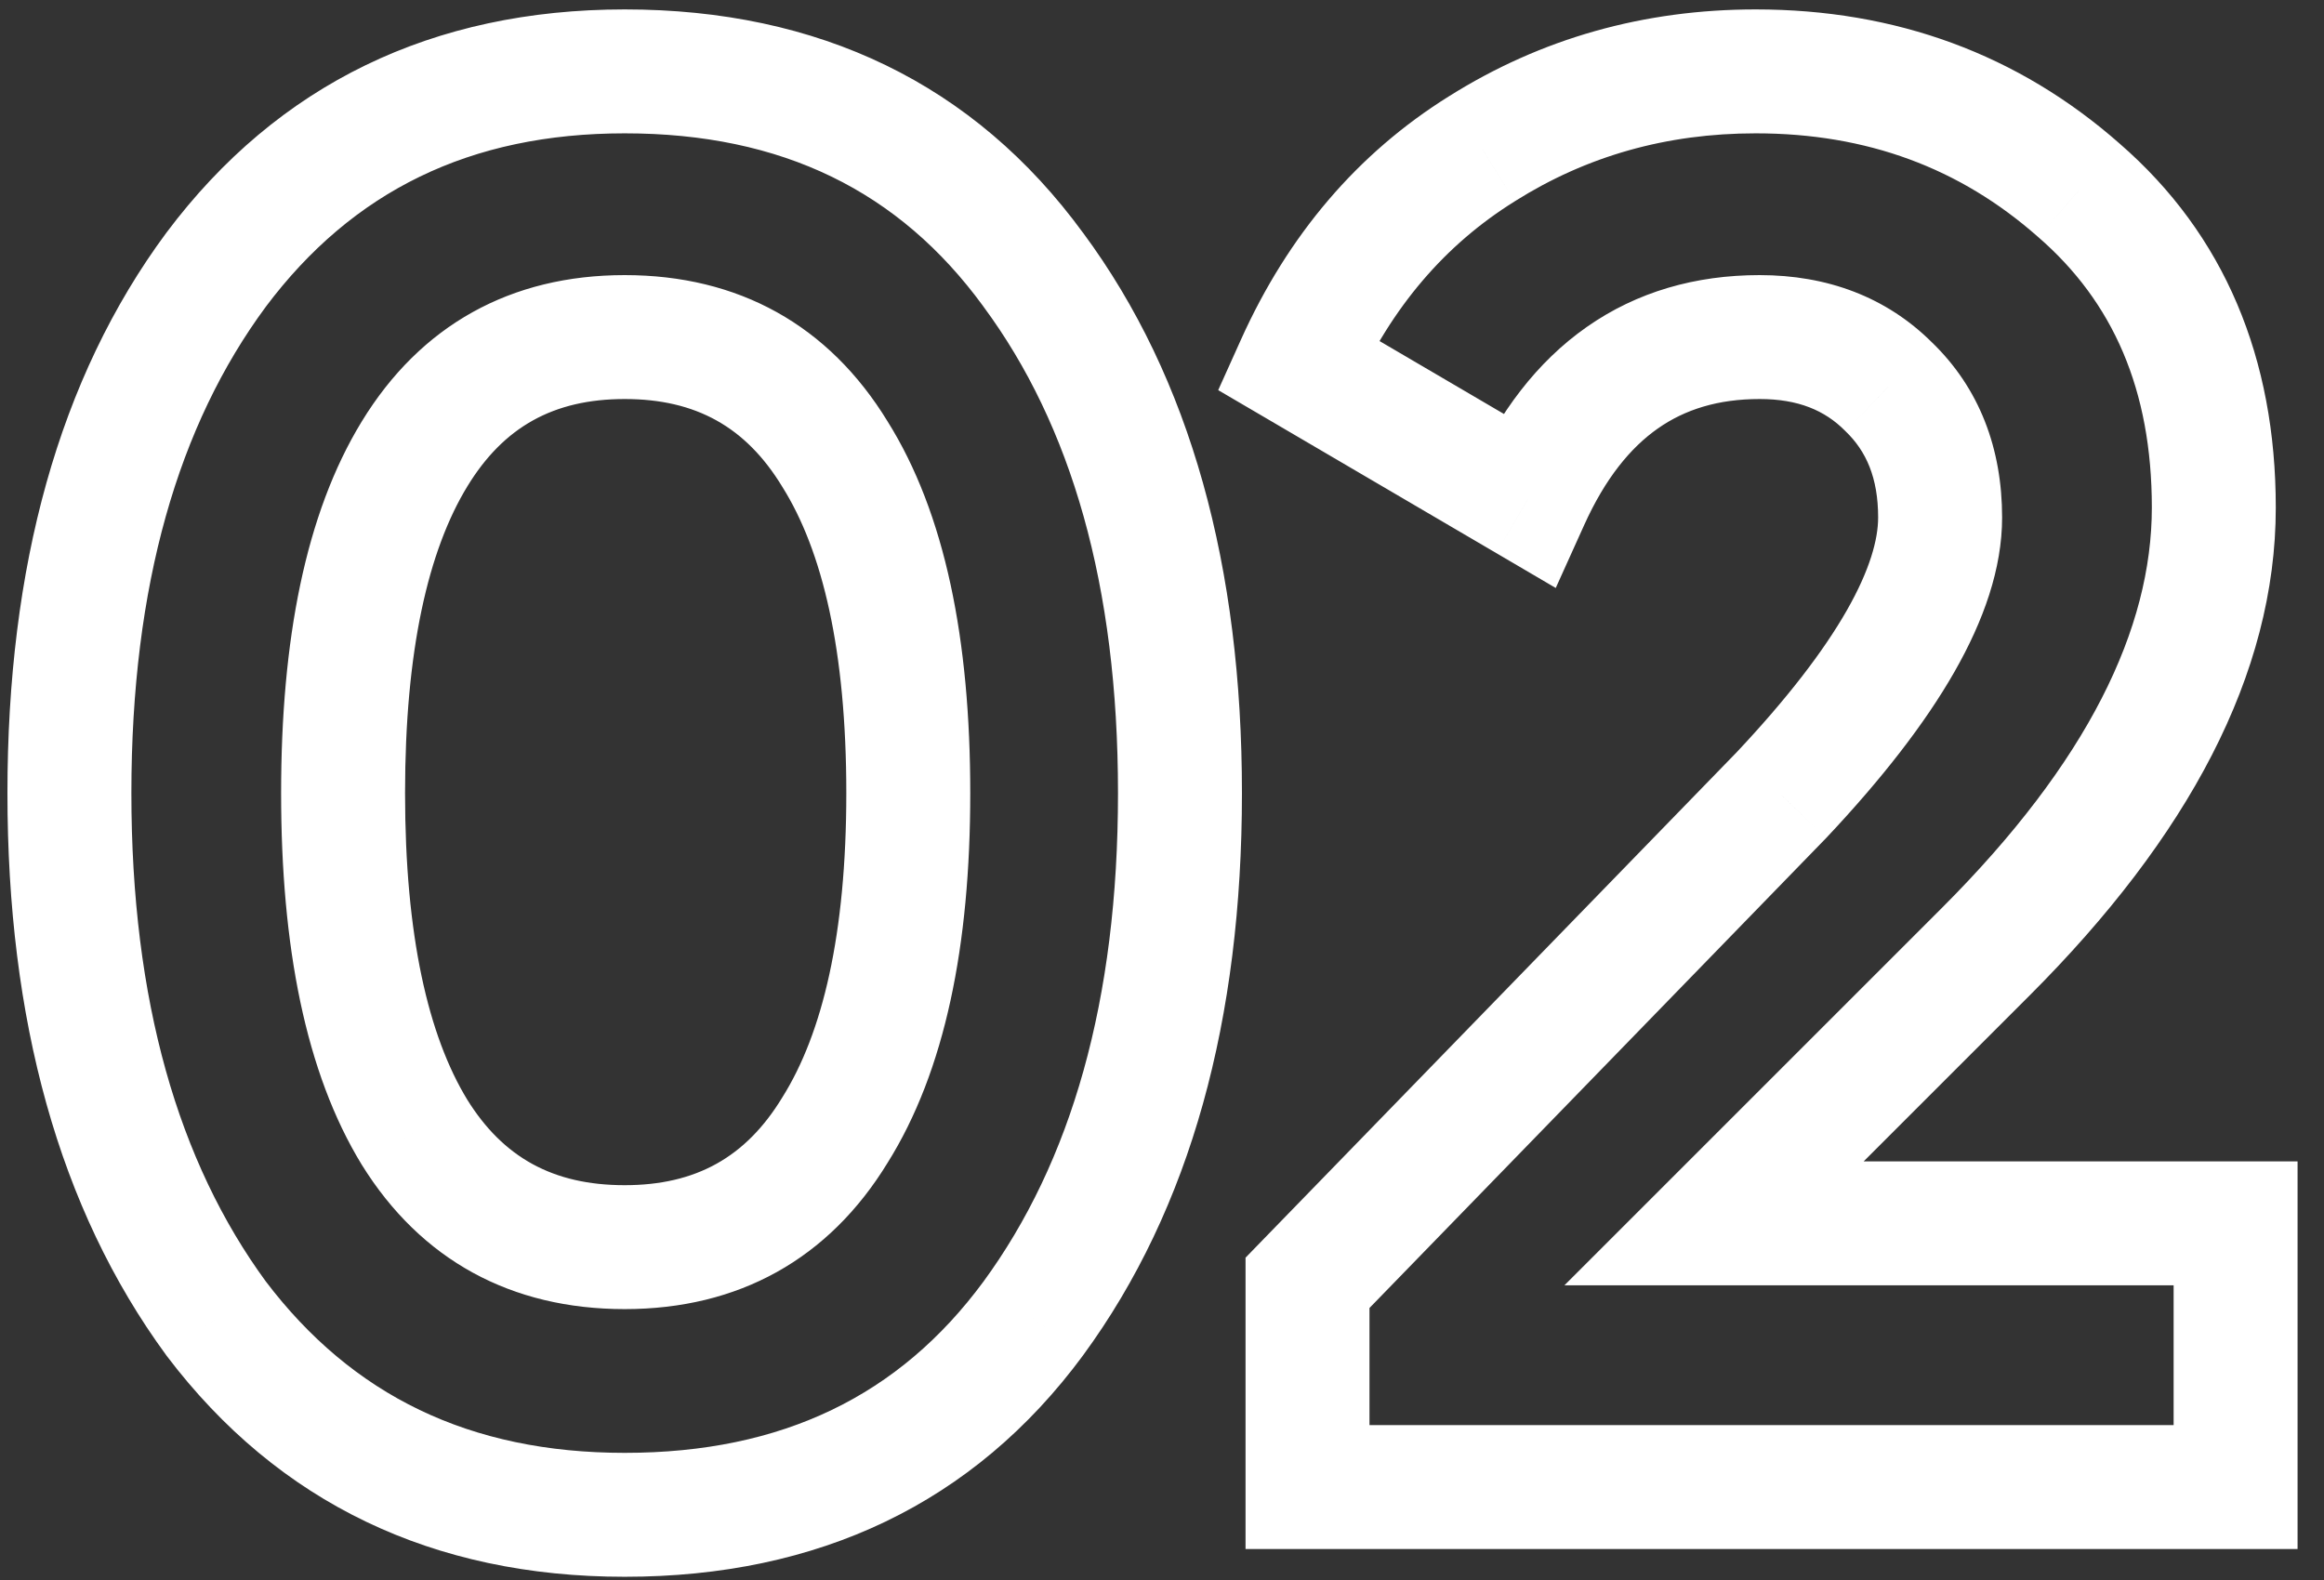 <svg width="75" height="51" viewBox="0 0 75 51" fill="none" xmlns="http://www.w3.org/2000/svg">
<rect x="0" y="0" width="75" height="51" fill="#333333" stroke="none"/>
<path d="M6.976 42.56L5.363 43.742L5.372 43.755L5.382 43.768L6.976 42.56ZM6.976 8.704L5.376 7.504L5.368 7.514L6.976 8.704ZM33.344 8.704L31.729 9.883L31.736 9.894L33.344 8.704ZM33.344 42.56L34.954 43.747L34.957 43.742L33.344 42.56ZM26.944 14.656L25.237 15.698L25.243 15.708L25.25 15.719L26.944 14.656ZM13.376 36.544L11.669 37.586L11.673 37.592L11.677 37.599L13.376 36.544ZM26.944 36.48L25.25 35.417L25.243 35.428L25.237 35.438L26.944 36.48ZM20.16 46.896C15.157 46.896 11.369 45.046 8.57 41.352L5.382 43.768C8.983 48.522 13.985 50.896 20.16 50.896V46.896ZM8.589 41.378C5.751 37.504 4.24 32.303 4.24 25.6H0.24C0.24 32.891 1.886 38.997 5.363 43.742L8.589 41.378ZM4.24 25.6C4.24 18.895 5.752 13.721 8.584 9.894L5.368 7.514C1.886 12.22 0.24 18.31 0.24 25.6H4.24ZM8.576 9.904C11.378 6.169 15.165 4.304 20.16 4.304V0.304C13.976 0.304 8.974 2.706 5.376 7.504L8.576 9.904ZM20.16 4.304C25.251 4.304 29.022 6.175 31.729 9.883L34.959 7.525C31.437 2.699 26.418 0.304 20.16 0.304V4.304ZM31.736 9.894C34.569 13.721 36.08 18.895 36.08 25.6H40.08C40.08 18.31 38.434 12.22 34.952 7.514L31.736 9.894ZM36.08 25.6C36.08 32.303 34.569 37.504 31.731 41.378L34.957 43.742C38.434 38.997 40.08 32.891 40.08 25.6H36.08ZM31.734 41.373C29.031 45.039 25.259 46.896 20.16 46.896V50.896C26.41 50.896 31.428 48.529 34.954 43.747L31.734 41.373ZM31.312 25.6C31.312 20.653 30.504 16.568 28.638 13.593L25.25 15.719C26.541 17.779 27.312 20.99 27.312 25.6H31.312ZM28.651 13.614C26.747 10.492 23.833 8.88 20.16 8.88V12.88C22.46 12.88 24.07 13.785 25.237 15.698L28.651 13.614ZM20.16 8.88C16.487 8.88 13.573 10.492 11.669 13.614L15.083 15.698C16.25 13.785 17.86 12.88 20.16 12.88V8.88ZM11.669 13.614C9.857 16.584 9.072 20.659 9.072 25.6H13.072C13.072 20.983 13.823 17.763 15.083 15.698L11.669 13.614ZM9.072 25.6C9.072 30.541 9.857 34.616 11.669 37.586L15.083 35.502C13.823 33.437 13.072 30.217 13.072 25.6H9.072ZM11.677 37.599C13.589 40.679 16.503 42.256 20.16 42.256V38.256C17.844 38.256 16.235 37.358 15.075 35.489L11.677 37.599ZM20.16 42.256C23.833 42.256 26.747 40.644 28.651 37.522L25.237 35.438C24.07 37.351 22.46 38.256 20.16 38.256V42.256ZM28.638 37.543C30.503 34.57 31.312 30.509 31.312 25.6H27.312C27.312 30.163 26.543 33.355 25.25 35.417L28.638 37.543ZM72.147 48V50H74.147V48H72.147ZM42.196 48H40.196V50H42.196V48ZM42.196 41.408L40.761 40.014L40.196 40.596V41.408H42.196ZM57.492 25.664L58.926 27.058L58.937 27.046L58.948 27.035L57.492 25.664ZM60.947 12.48L59.533 13.894L59.547 13.908L59.561 13.922L60.947 12.48ZM49.3 16.128L48.288 17.853L50.207 18.979L51.123 16.951L49.3 16.128ZM41.876 11.776L40.052 10.954L39.314 12.593L40.864 13.501L41.876 11.776ZM47.828 4.8L48.885 6.498L48.892 6.493L47.828 4.8ZM67.091 6.144L65.768 7.644L65.775 7.649L65.781 7.655L67.091 6.144ZM55.316 39.488L53.901 38.074L50.487 41.488H55.316V39.488ZM72.147 39.488H74.147V37.488H72.147V39.488ZM72.147 46H42.196V50H72.147V46ZM44.196 48V41.408H40.196V48H44.196ZM43.63 42.802L58.926 27.058L56.057 24.27L40.761 40.014L43.63 42.802ZM58.948 27.035C60.719 25.153 62.11 23.372 63.068 21.696C64.019 20.032 64.612 18.351 64.612 16.704H60.611C60.611 17.404 60.351 18.389 59.595 19.712C58.846 21.022 57.677 22.548 56.035 24.293L58.948 27.035ZM64.612 16.704C64.612 14.492 63.89 12.535 62.334 11.038L59.561 13.922C60.223 14.558 60.611 15.417 60.611 16.704H64.612ZM62.362 11.066C60.87 9.574 58.949 8.88 56.788 8.88V12.88C58.04 12.88 58.892 13.253 59.533 13.894L62.362 11.066ZM56.788 8.88C54.721 8.88 52.832 9.416 51.208 10.554C49.598 11.682 48.376 13.312 47.477 15.305L51.123 16.951C51.802 15.445 52.617 14.451 53.503 13.83C54.375 13.219 55.44 12.88 56.788 12.88V8.88ZM50.311 14.403L42.887 10.051L40.864 13.501L48.288 17.853L50.311 14.403ZM43.699 12.598C44.916 9.898 46.647 7.892 48.885 6.498L46.77 3.102C43.803 4.951 41.566 7.595 40.052 10.954L43.699 12.598ZM48.892 6.493C51.206 5.037 53.779 4.304 56.66 4.304V0.304C53.055 0.304 49.739 1.235 46.763 3.107L48.892 6.493ZM56.66 4.304C60.251 4.304 63.251 5.422 65.768 7.644L68.415 4.644C65.129 1.746 61.175 0.304 56.66 0.304V4.304ZM65.781 7.655C68.188 9.743 69.444 12.575 69.444 16.384H73.444C73.444 11.574 71.798 7.579 68.402 4.633L65.781 7.655ZM69.444 16.384C69.444 20.292 67.384 24.591 62.669 29.306L65.498 32.134C70.597 27.035 73.444 21.777 73.444 16.384H69.444ZM62.669 29.306L53.901 38.074L56.73 40.902L65.498 32.134L62.669 29.306ZM55.316 41.488H72.147V37.488H55.316V41.488ZM70.147 39.488V48H74.147V39.488H70.147Z" fill="white"/>
</svg>
